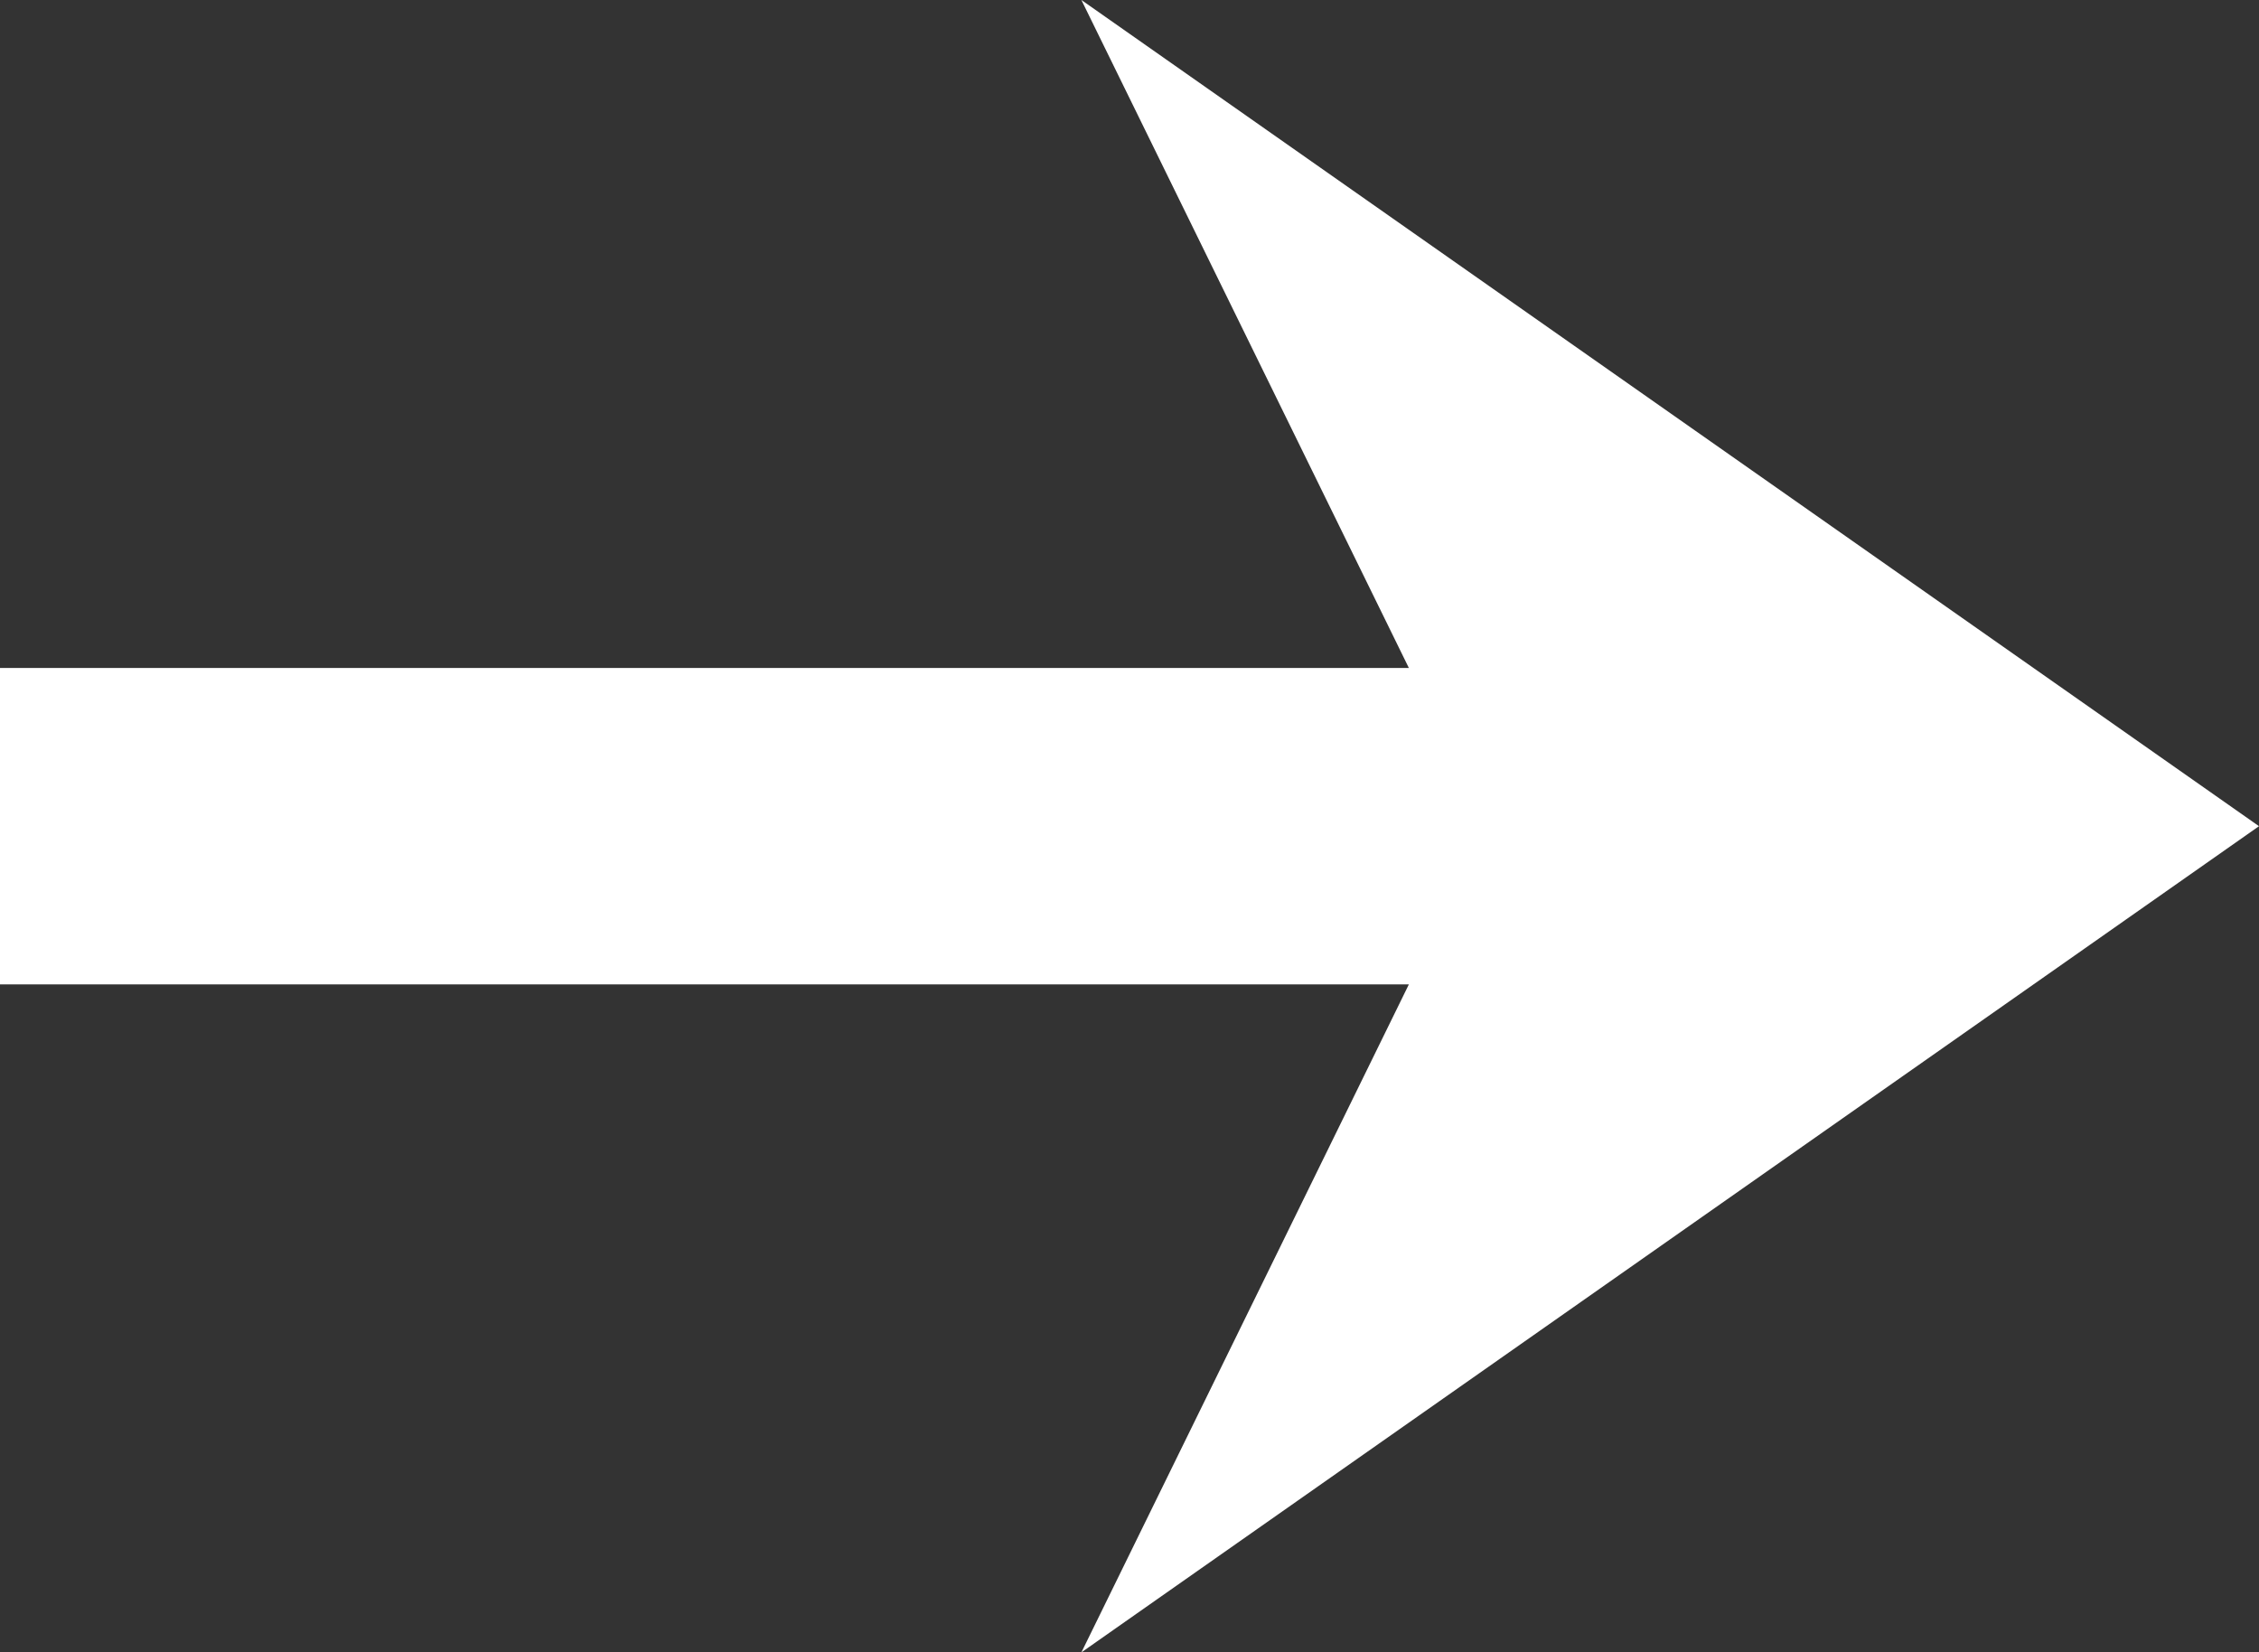 <?xml version="1.0" encoding="UTF-8"?>
<svg id="Layer_2" data-name="Layer 2" xmlns="http://www.w3.org/2000/svg" viewBox="0 0 24.42 17.86">
  <rect x="0" y="0" width="24.42" height="17.86" fill="#333333" stroke="none"/>
  <defs>
    <style>
      .cls-1 {
        fill: #fff;
        fill-rule: evenodd;
      }
    </style>
  </defs>
  <g id="Layer_1-2" data-name="Layer 1">
    <polygon class="cls-1" points="0 7.22 15.23 7.22 11.69 0 24.42 8.93 11.69 17.86 15.23 10.64 0 10.64 0 7.22"/>
  </g>
</svg>